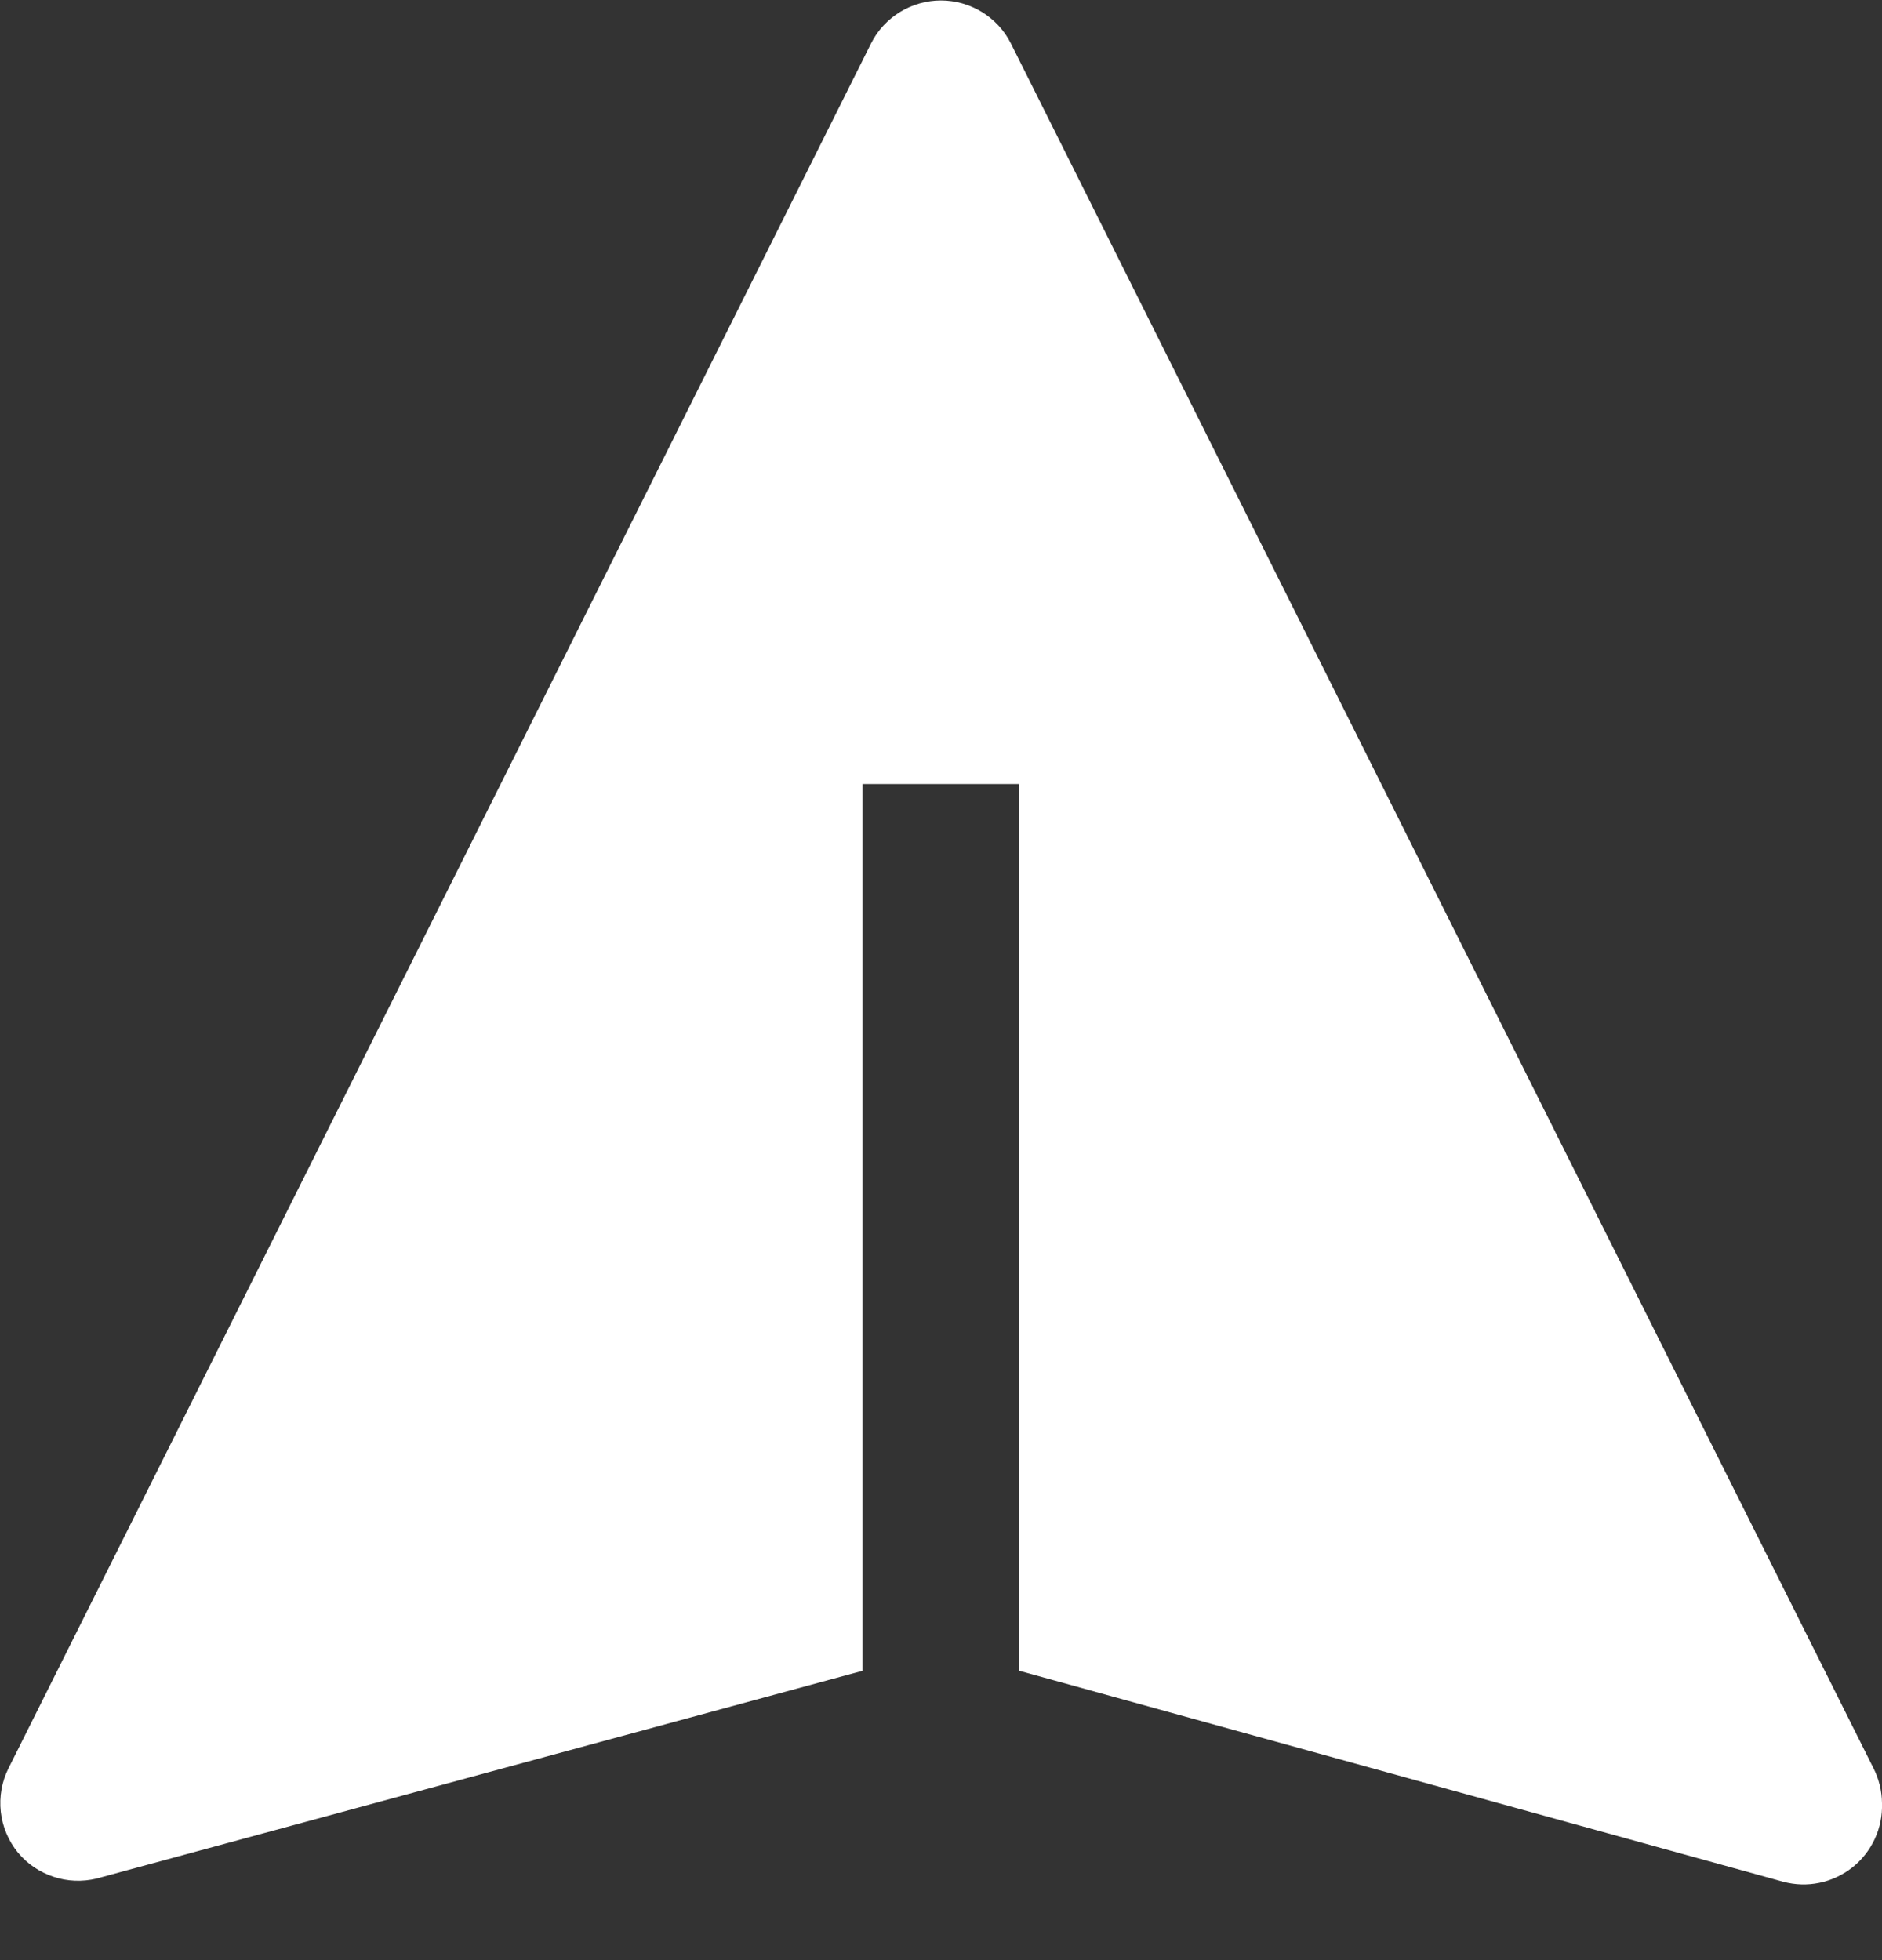 <svg width="24" height="25" viewBox="0 0 24 25" fill="none" xmlns="http://www.w3.org/2000/svg">
<rect x="0" y="0" width="24" height="25" fill="#333333" stroke="none"/>
<path d="M11.11 0.55L0.11 22.55C0.023 22.722 -0.011 22.916 0.01 23.108C0.031 23.299 0.108 23.481 0.23 23.63C0.349 23.773 0.506 23.879 0.683 23.937C0.859 23.996 1.049 24.003 1.23 23.96L10.999 21.31L10.999 10L12.999 10L12.999 21.31L22.739 24C22.891 24.041 23.049 24.046 23.202 24.014C23.355 23.982 23.499 23.915 23.622 23.818C23.744 23.721 23.842 23.596 23.908 23.454C23.974 23.312 24.005 23.156 24 23C23.999 22.843 23.961 22.689 23.89 22.55L12.889 0.55C12.806 0.386 12.678 0.249 12.521 0.153C12.364 0.057 12.184 0.006 11.999 0.006C11.816 0.006 11.635 0.057 11.478 0.153C11.321 0.249 11.193 0.386 11.11 0.55Z" fill="white"/>
</svg>
